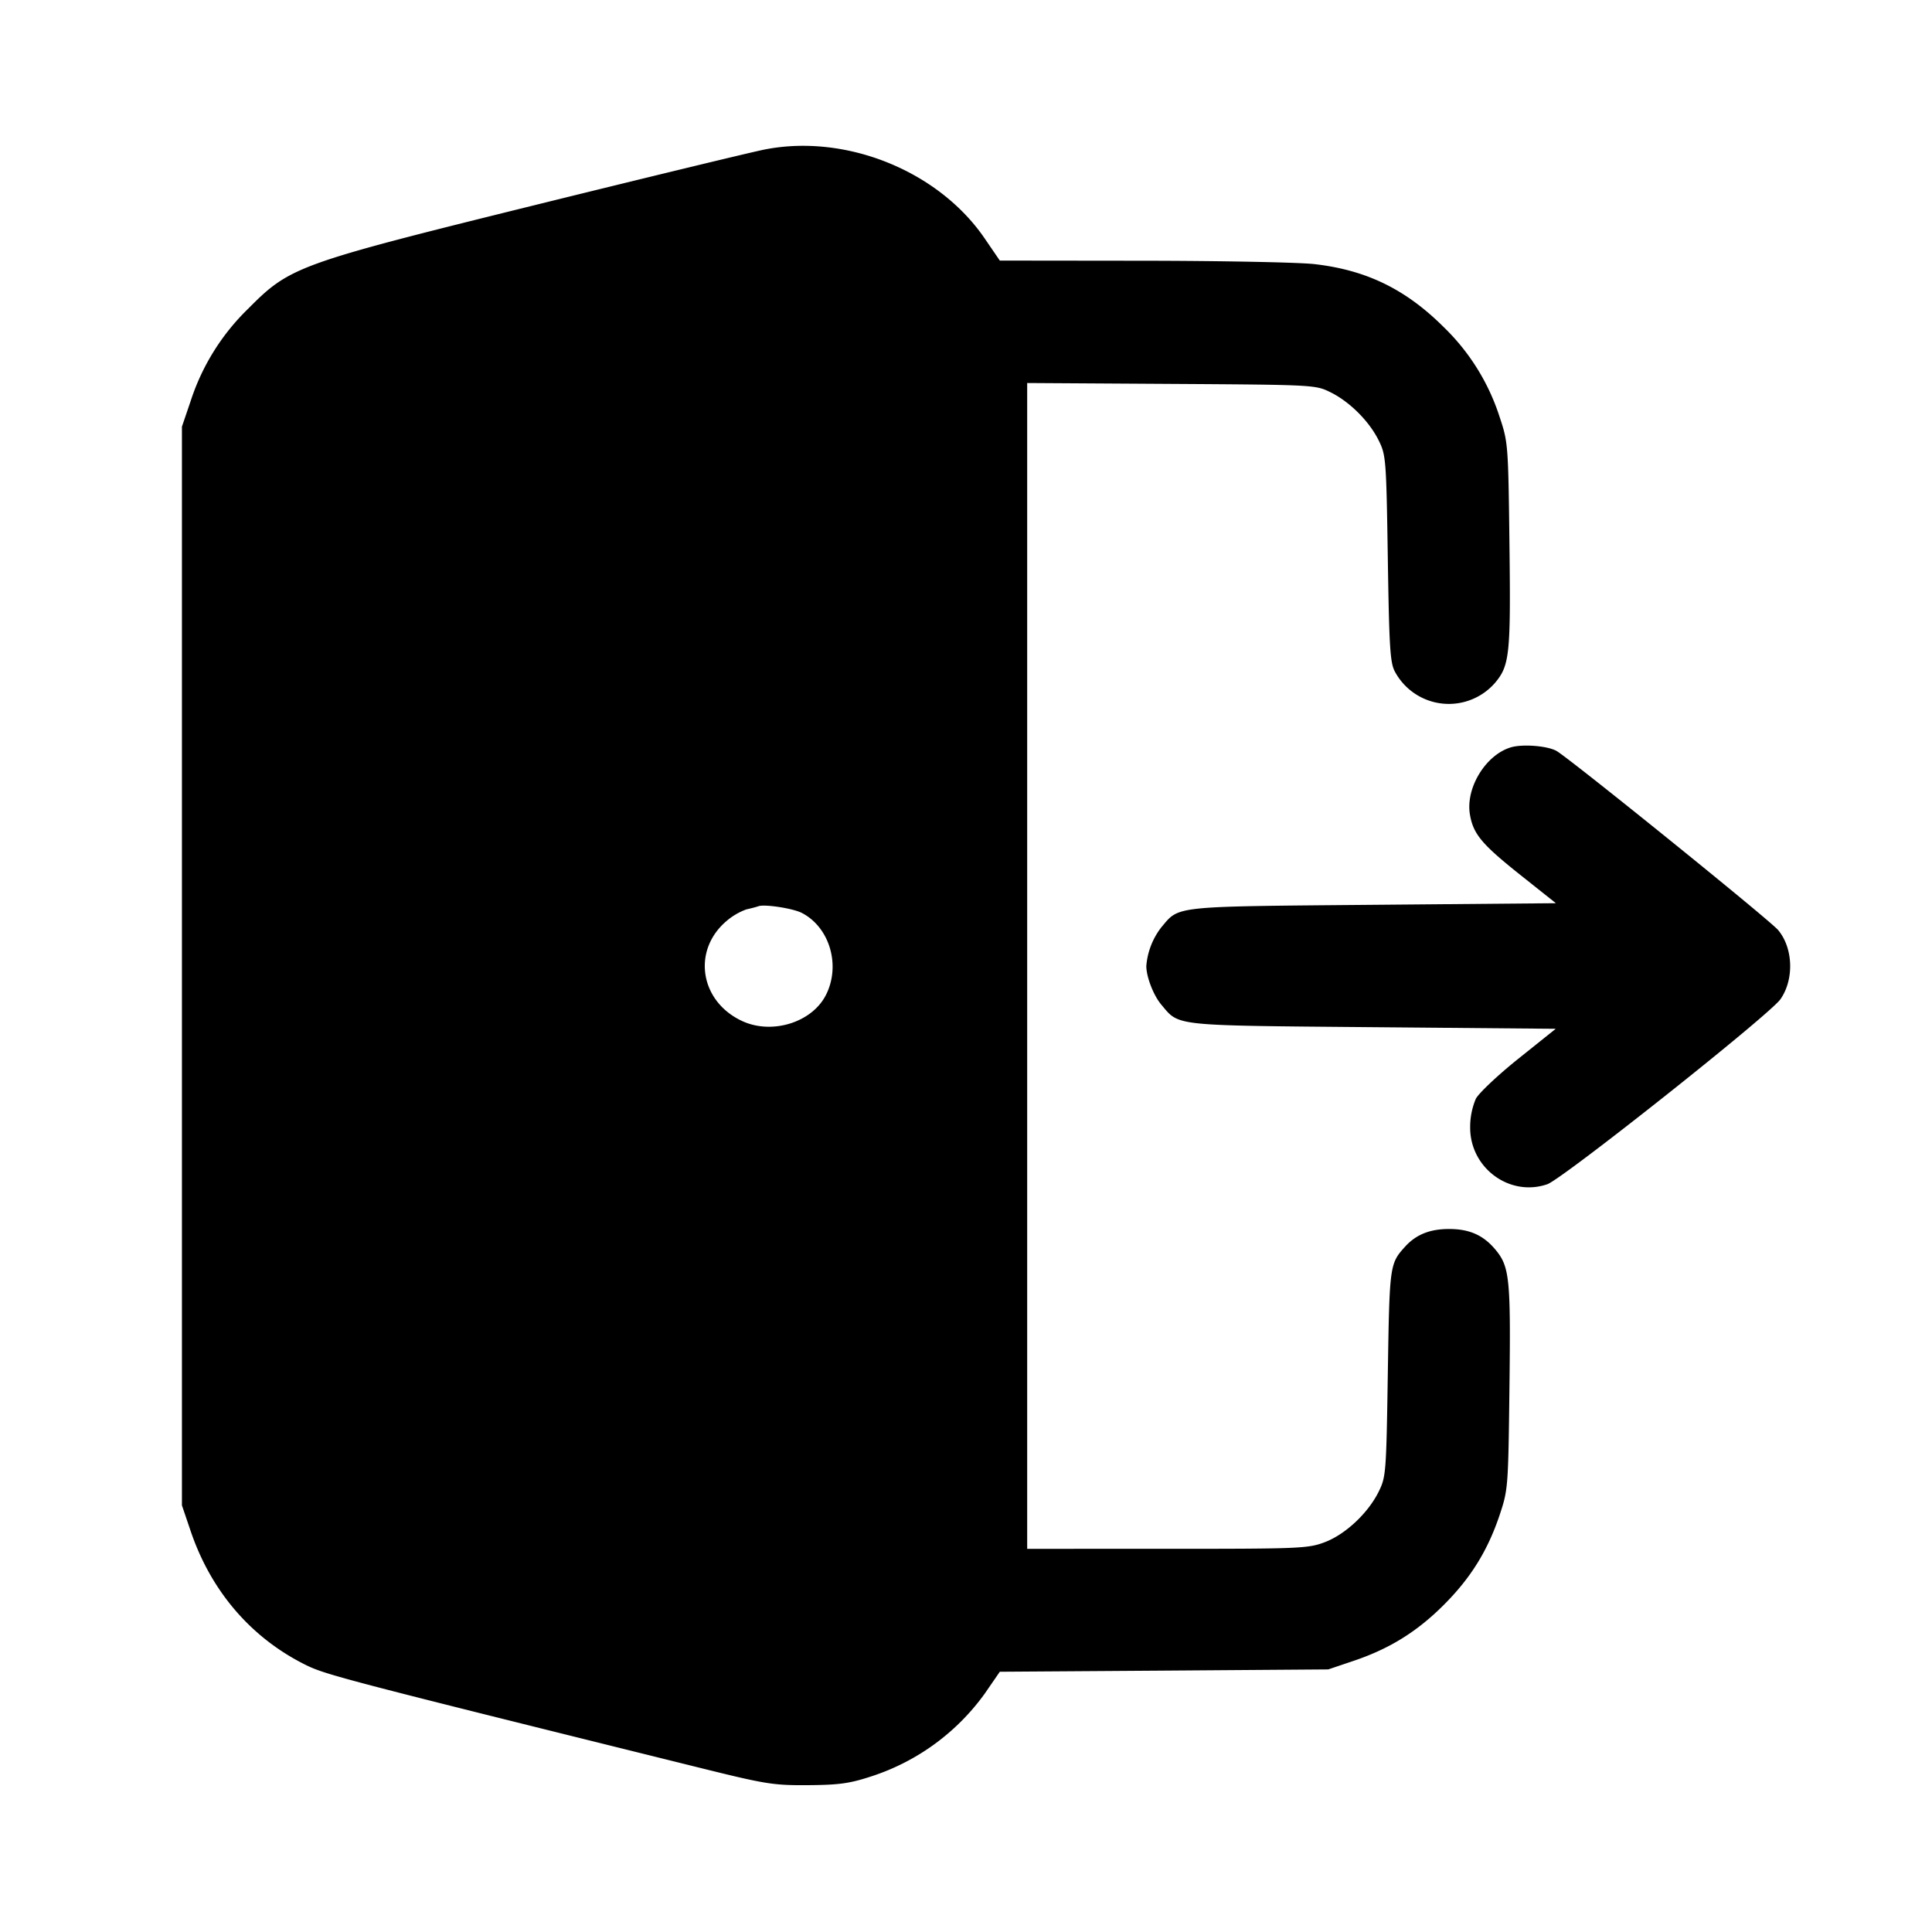 <svg xmlns="http://www.w3.org/2000/svg" viewBox="0 0 24 24"><path d="M9.5 1.857c-.154.03-1.423.337-2.82.682-2.988.739-3.076.771-3.596 1.295a2.8 2.8 0 0 0-.715 1.146l-.109.32v13.4l.109.321c.253.746.751 1.325 1.428 1.661.249.123.477.183 4.923 1.285.799.198.892.212 1.32.209.383-.003.514-.021.78-.108a2.8 2.8 0 0 0 1.414-1.031l.186-.27 2.04-.014 2.04-.015.32-.108c.443-.15.783-.361 1.116-.694.334-.334.545-.674.693-1.116.105-.315.107-.341.122-1.583.017-1.36.002-1.504-.177-1.717-.149-.177-.321-.253-.574-.253-.237 0-.409.069-.545.219-.192.212-.194.228-.215 1.574-.019 1.239-.023 1.286-.113 1.469-.132.268-.416.534-.674.63-.204.077-.309.081-1.955.081H12.76V4.758l1.79.011c1.779.011 1.791.012 1.978.104.239.118.481.36.599.599.09.182.094.232.113 1.468.017 1.109.029 1.297.089 1.405a.76.76 0 0 0 1.245.135c.179-.213.194-.357.177-1.717-.015-1.242-.017-1.268-.122-1.583a2.7 2.7 0 0 0-.694-1.116c-.472-.471-.961-.709-1.606-.783-.192-.022-1.15-.041-2.129-.042l-1.78-.002-.19-.278c-.574-.837-1.721-1.3-2.73-1.102m9.268 7.427c-.313.094-.564.505-.508.834.041.242.146.368.619.745l.449.357-2.274.02c-2.51.022-2.401.011-2.628.28a.9.9 0 0 0-.186.48c0 .135.089.365.186.48.227.269.118.258 2.627.28l2.273.02-.462.37c-.254.203-.493.428-.531.5a.9.9 0 0 0-.07.354c-.003.504.49.868.958.707.191-.066 2.764-2.107 2.897-2.299.171-.246.158-.636-.03-.859-.105-.125-2.608-2.147-2.755-2.226-.117-.063-.422-.086-.565-.043m-8.807 2.057c.348.18.486.657.297 1.023-.175.339-.669.491-1.038.32-.521-.241-.625-.866-.205-1.234a.8.8 0 0 1 .256-.153c.06-.013.127-.031.149-.039.074-.029.432.026.541.083"/></svg>